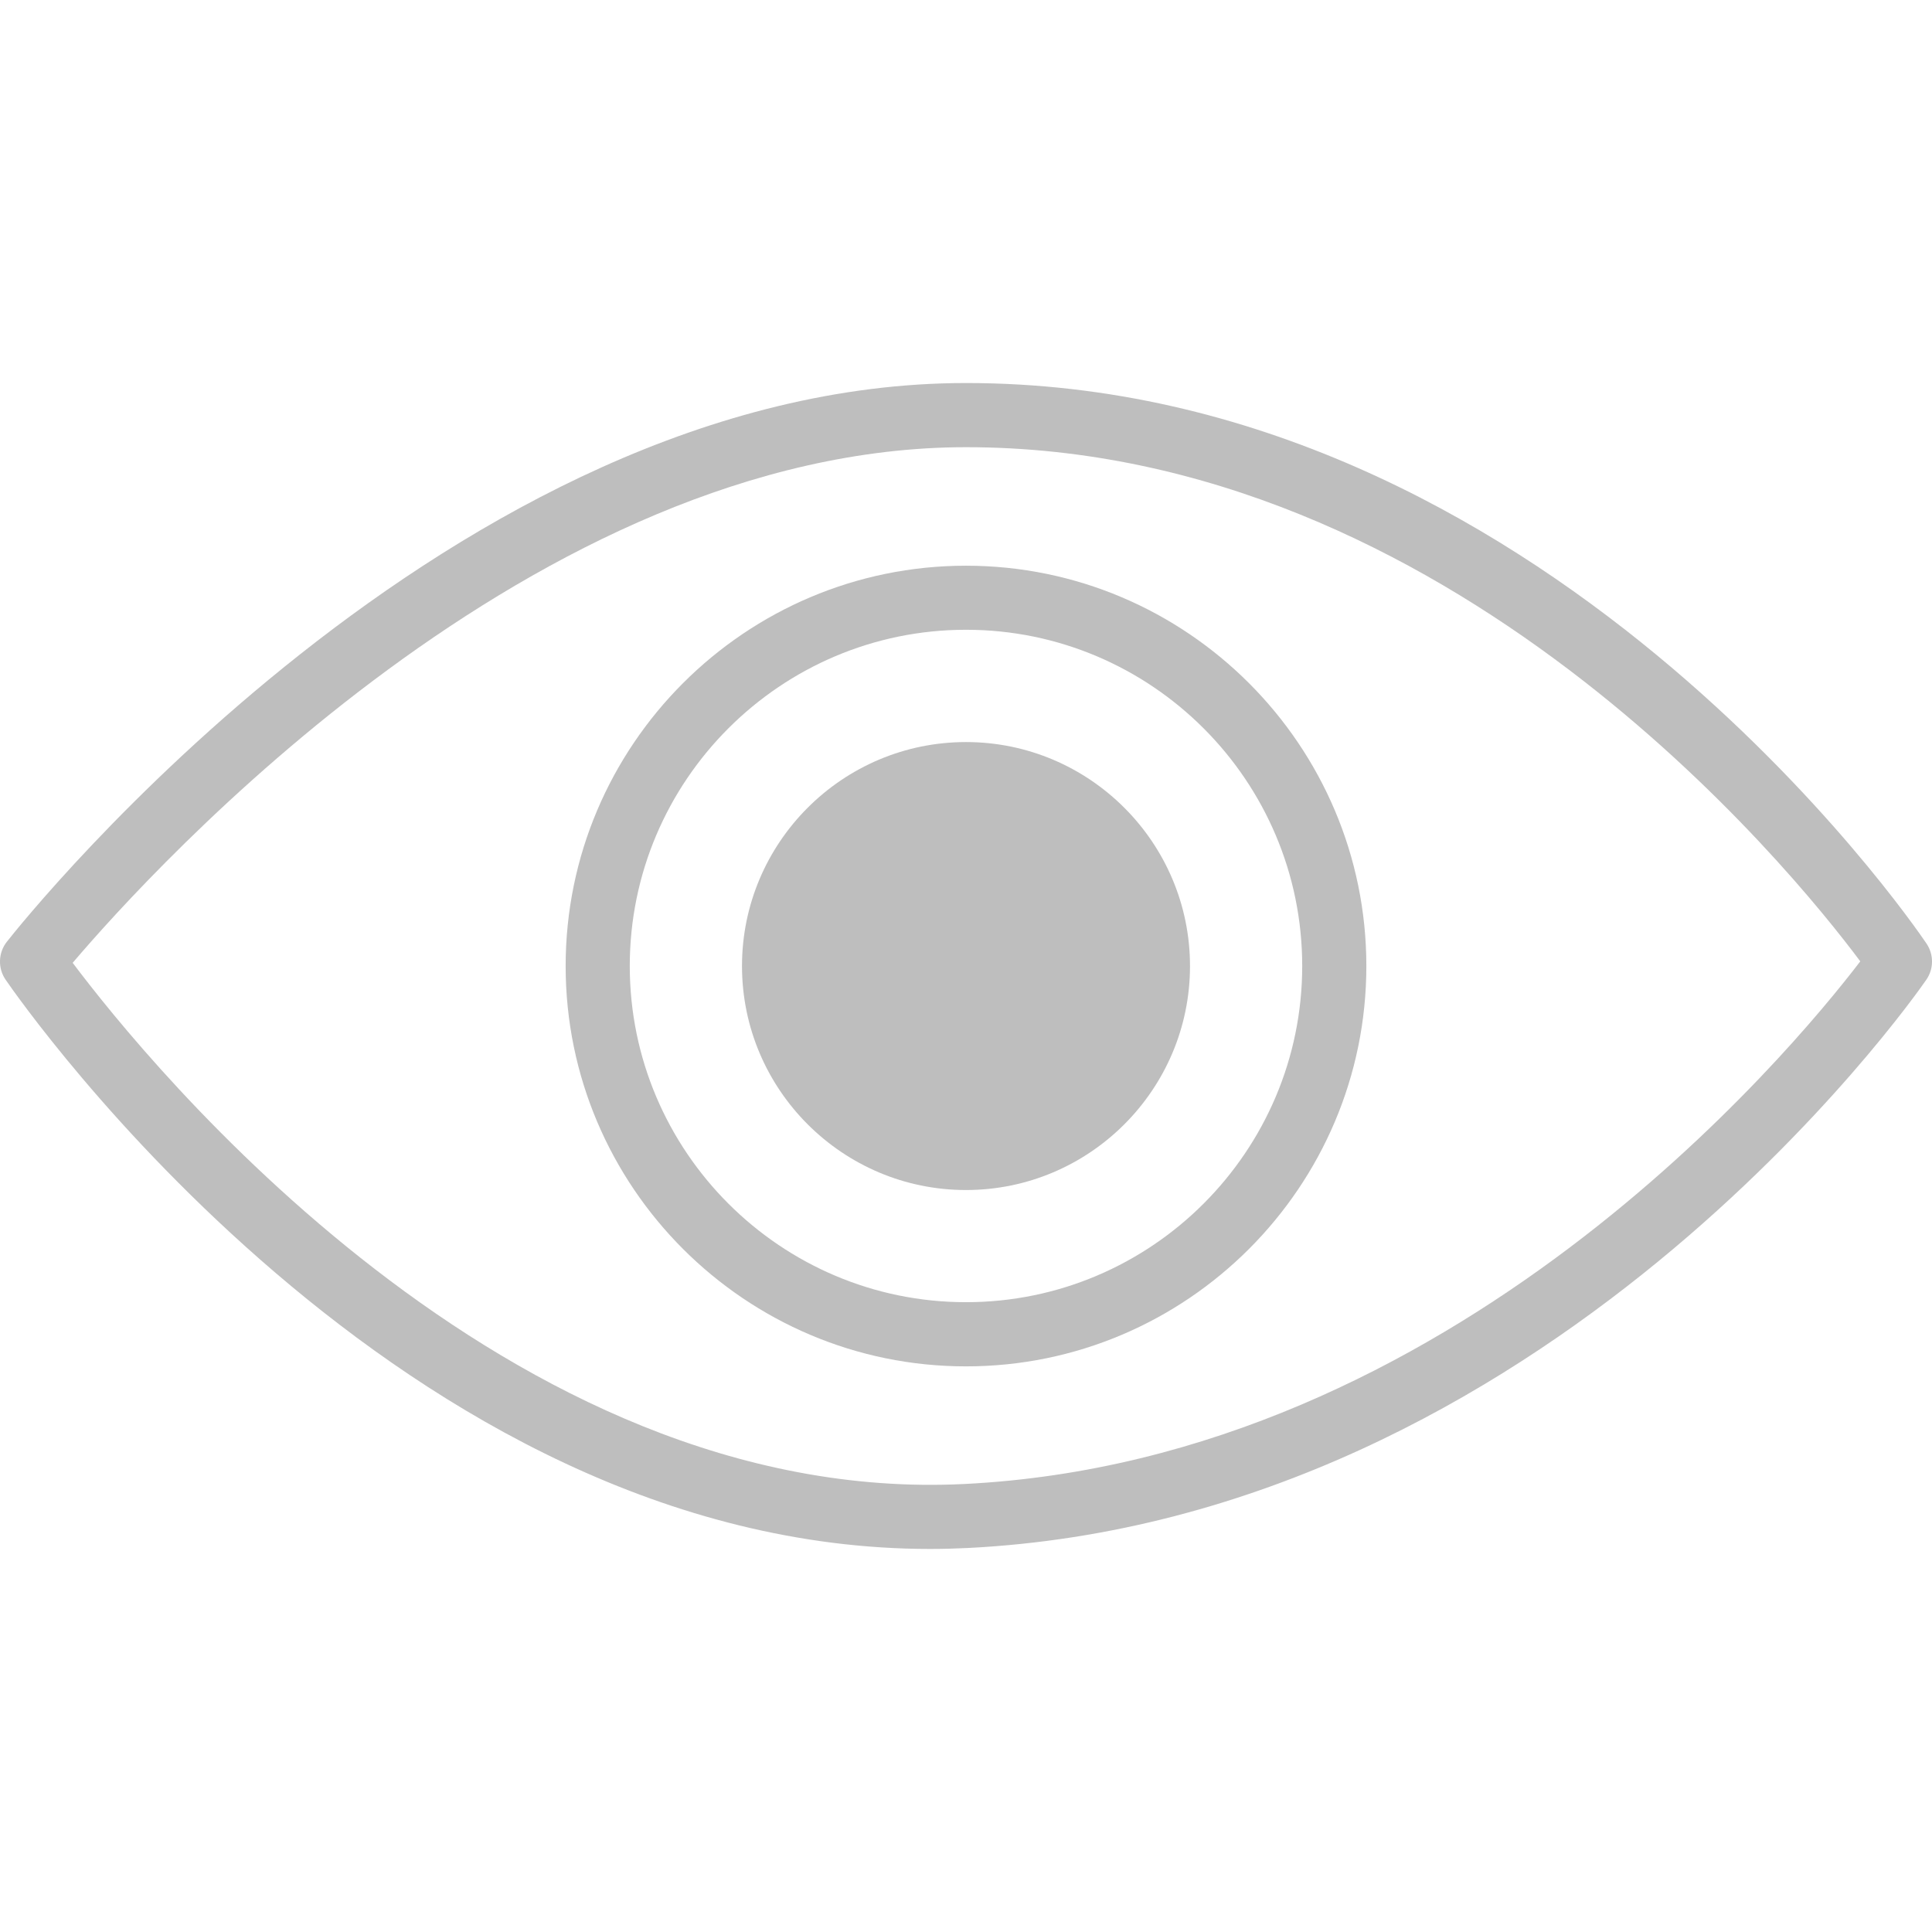 <svg width="90" height="90" viewBox="0 0 90 90" fill="none" xmlns="http://www.w3.org/2000/svg">
<g clip-path="url(#clip0)">
<path d="M43.329 72.156C18.719 72.156 1.004 46.721 0.261 45.638C-0.109 45.1 -0.084 44.382 0.32 43.869C1.158 42.806 21.091 17.843 45 17.843C71.816 17.843 89.025 42.891 89.745 43.956C90.088 44.467 90.087 45.136 89.734 45.642C89.025 46.67 72.046 70.763 45.075 72.112C44.491 72.14 43.908 72.156 43.329 72.156ZM3.386 44.852C6.86 49.48 23.63 70.195 44.928 69.13C67.687 67.995 83.408 49.036 86.659 44.783C83.41 40.434 67.523 20.832 45.002 20.832C24.944 20.832 7.126 40.455 3.386 44.852Z" fill="#BEBEBE"/>
<path d="M45 55.436C39.246 55.436 34.565 50.754 34.565 45.002C34.565 39.249 39.246 34.568 45 34.568C50.753 34.568 55.435 39.251 55.435 45.002C55.435 50.754 50.753 55.436 45 55.436Z" fill="#BEBEBE"/>
<path d="M45 63.651C34.716 63.651 26.35 55.284 26.35 45.002C26.35 34.721 34.717 26.353 45 26.353C55.282 26.353 63.65 34.721 63.65 45.002C63.65 55.284 55.285 63.651 45 63.651ZM45 29.337C36.363 29.337 29.337 36.364 29.337 45C29.337 53.635 36.363 60.661 45 60.661C53.636 60.661 60.662 53.635 60.662 45C60.662 36.364 53.638 29.337 45 29.337Z" fill="#BEBEBE"/>
</g>
<defs>
<clipPath id="clip0">
<rect width="90" height="90" fill="white"/>
</clipPath>
</defs>
</svg>
